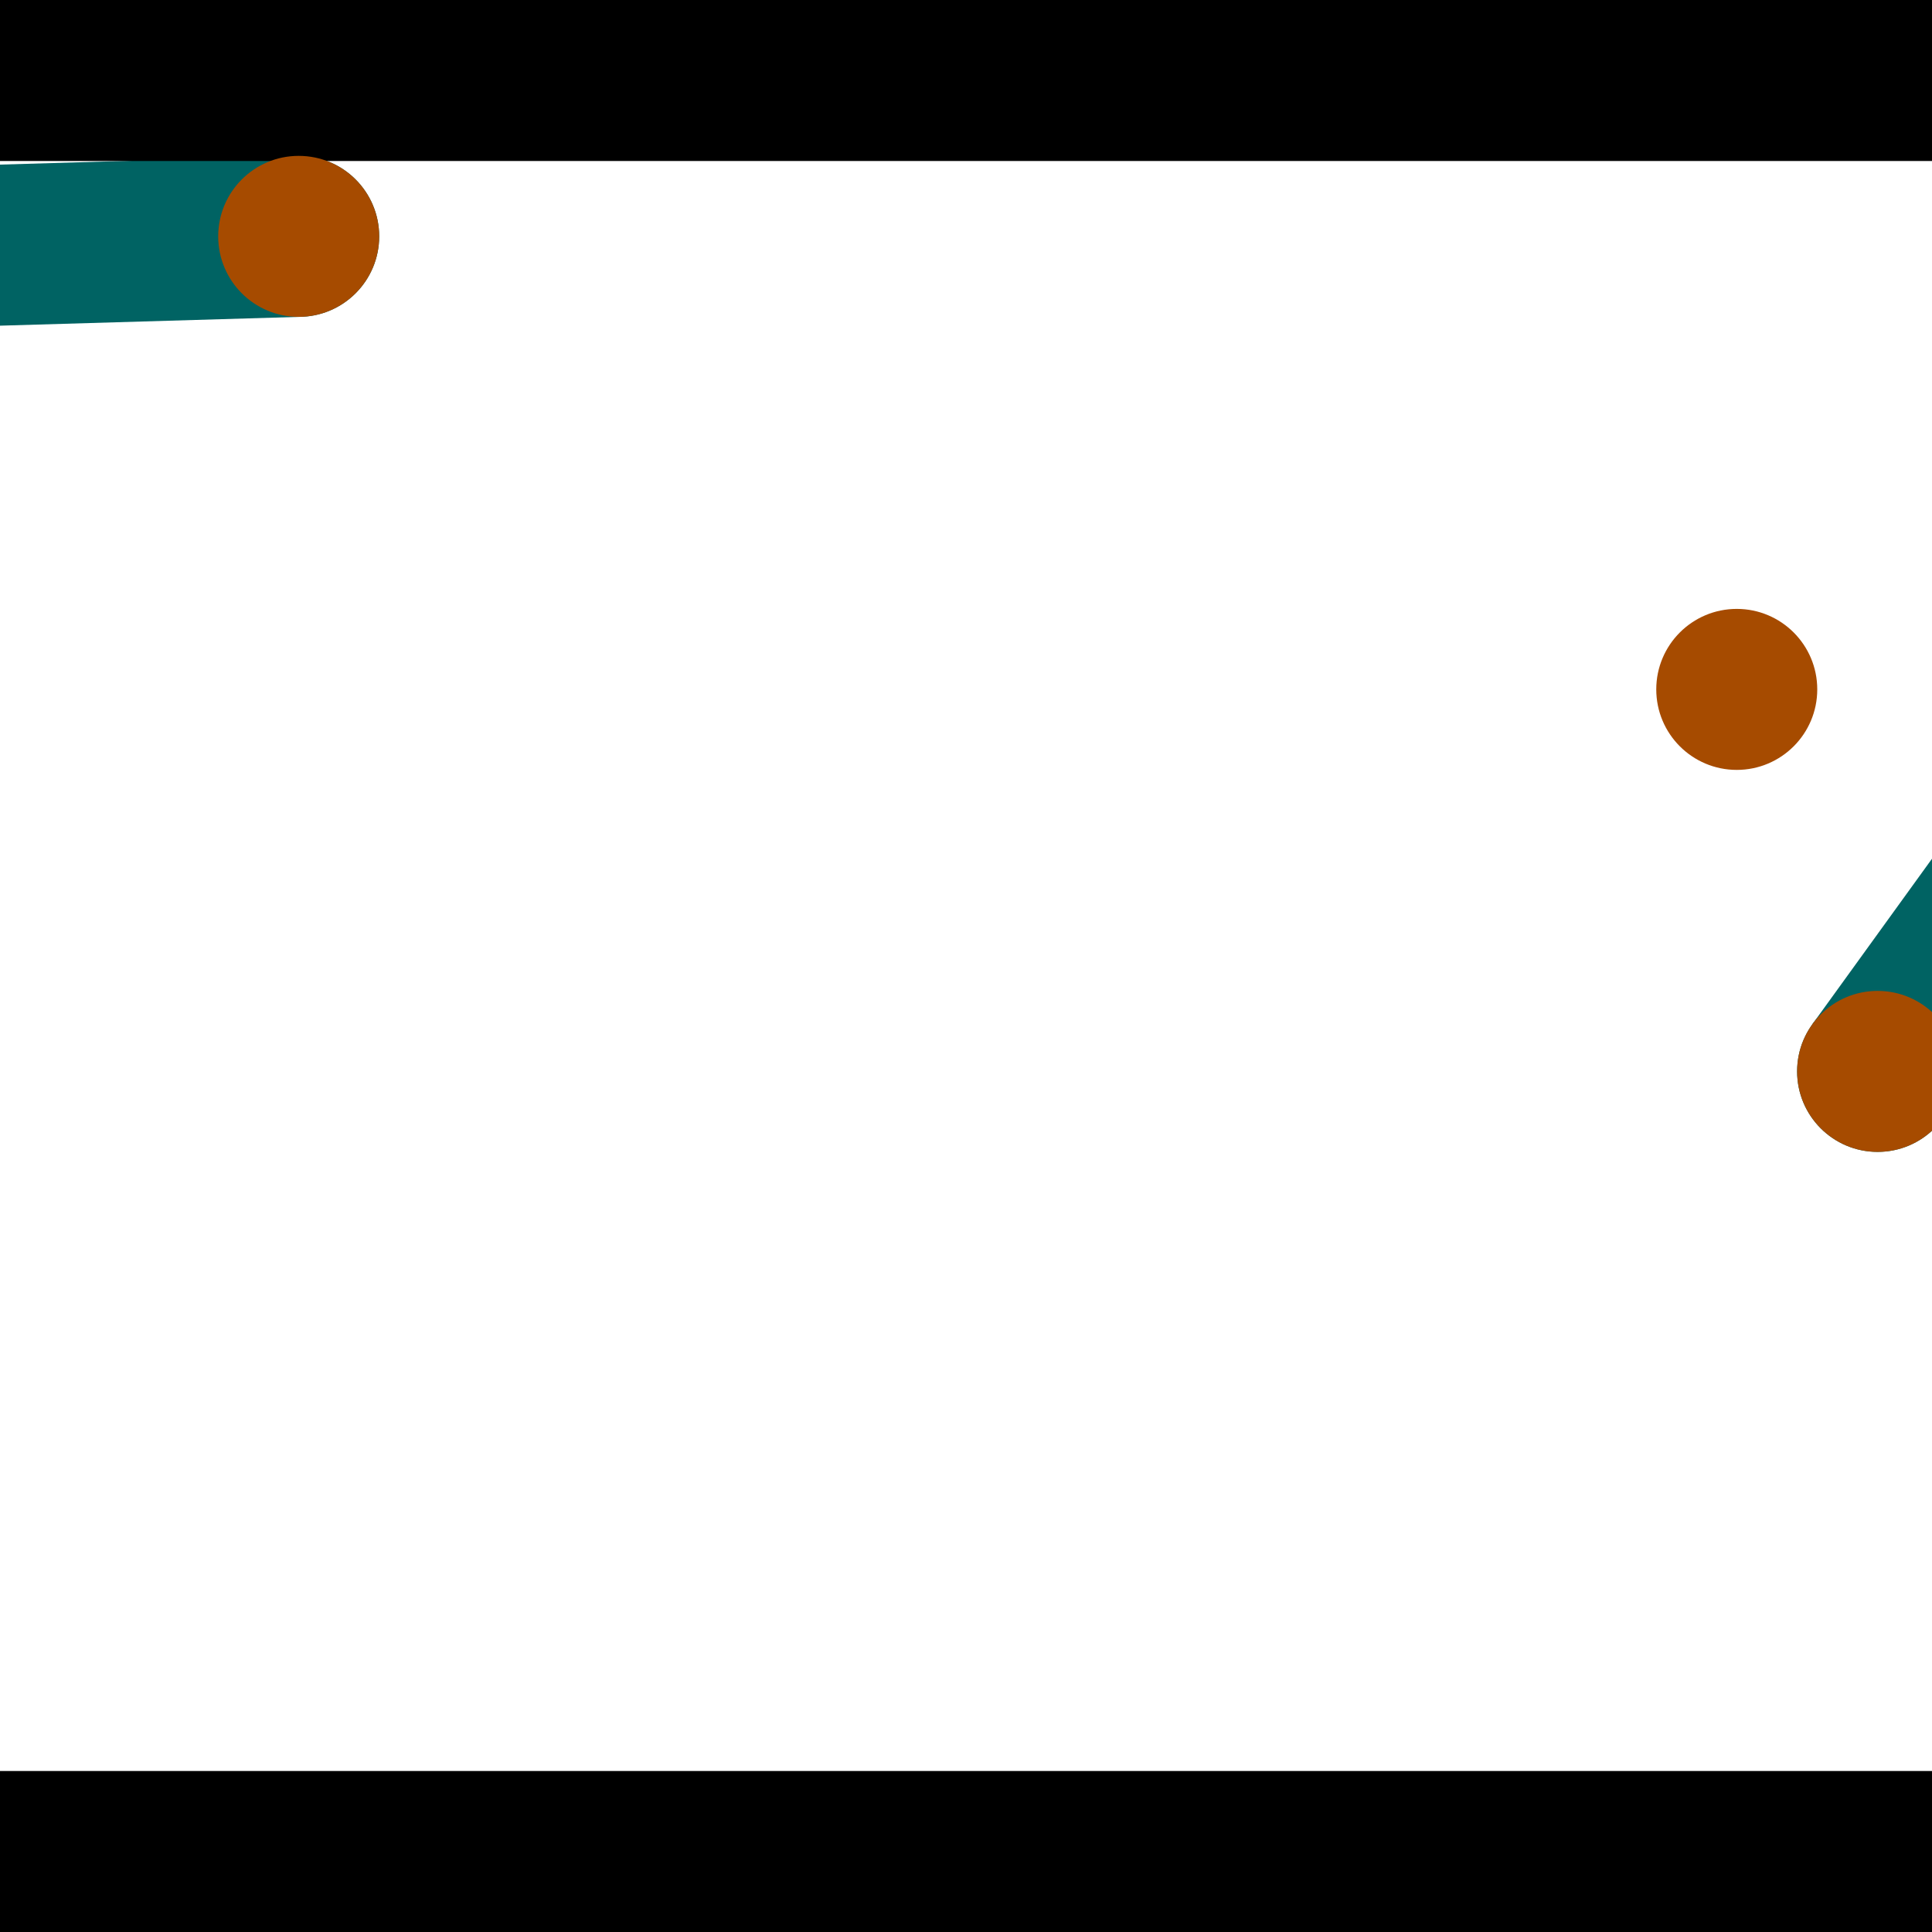 <?xml version="1.0" encoding="utf-8"?> <!-- Generator: Adobe Illustrator 13.0.0, SVG Export Plug-In . SVG Version: 6.00 Build 14948)  --> <svg version="1.2" baseProfile="tiny" id="Layer_1" xmlns="http://www.w3.org/2000/svg" xmlns:xlink="http://www.w3.org/1999/xlink" x="0px" y="0px" width="512px" height="512px" viewBox="0 0 512 512" xml:space="preserve">
<rect x="0" y="0" width="512" height="512" fill="#333333" stroke="none"/>
<polygon points="0,0 512,0 512,512 0,512" style="fill:#ffffff; stroke:#000000;stroke-width:0"/>
<polygon points="-133.084,90.218 -134.337,47.57 78.532,41.315 79.785,83.964" style="fill:#006363; stroke:#000000;stroke-width:0"/>
<circle fill="#006363" stroke="#006363" stroke-width="0" cx="-133.71" cy="68.894" r="21.333"/>
<circle fill="#006363" stroke="#006363" stroke-width="0" cx="79.158" cy="62.639" r="21.333"/>
<polygon points="514.875,296.428 480.296,271.434 605.368,98.395 639.947,123.389" style="fill:#006363; stroke:#000000;stroke-width:0"/>
<circle fill="#006363" stroke="#006363" stroke-width="0" cx="497.586" cy="283.931" r="21.333"/>
<circle fill="#006363" stroke="#006363" stroke-width="0" cx="622.658" cy="110.892" r="21.333"/>
<polygon points="1256,469.333 256,1469.33 -744,469.333" style="fill:#000000; stroke:#000000;stroke-width:0"/>
<polygon points="-744,42.667 256,-957.333 1256,42.667" style="fill:#000000; stroke:#000000;stroke-width:0"/>
<circle fill="#a64b00" stroke="#a64b00" stroke-width="0" cx="-133.71" cy="68.894" r="21.333"/>
<circle fill="#a64b00" stroke="#a64b00" stroke-width="0" cx="79.158" cy="62.639" r="21.333"/>
<circle fill="#a64b00" stroke="#a64b00" stroke-width="0" cx="497.586" cy="283.931" r="21.333"/>
<circle fill="#a64b00" stroke="#a64b00" stroke-width="0" cx="622.658" cy="110.892" r="21.333"/>
<circle fill="#a64b00" stroke="#a64b00" stroke-width="0" cx="460.259" cy="182.698" r="21.333"/>
</svg>
